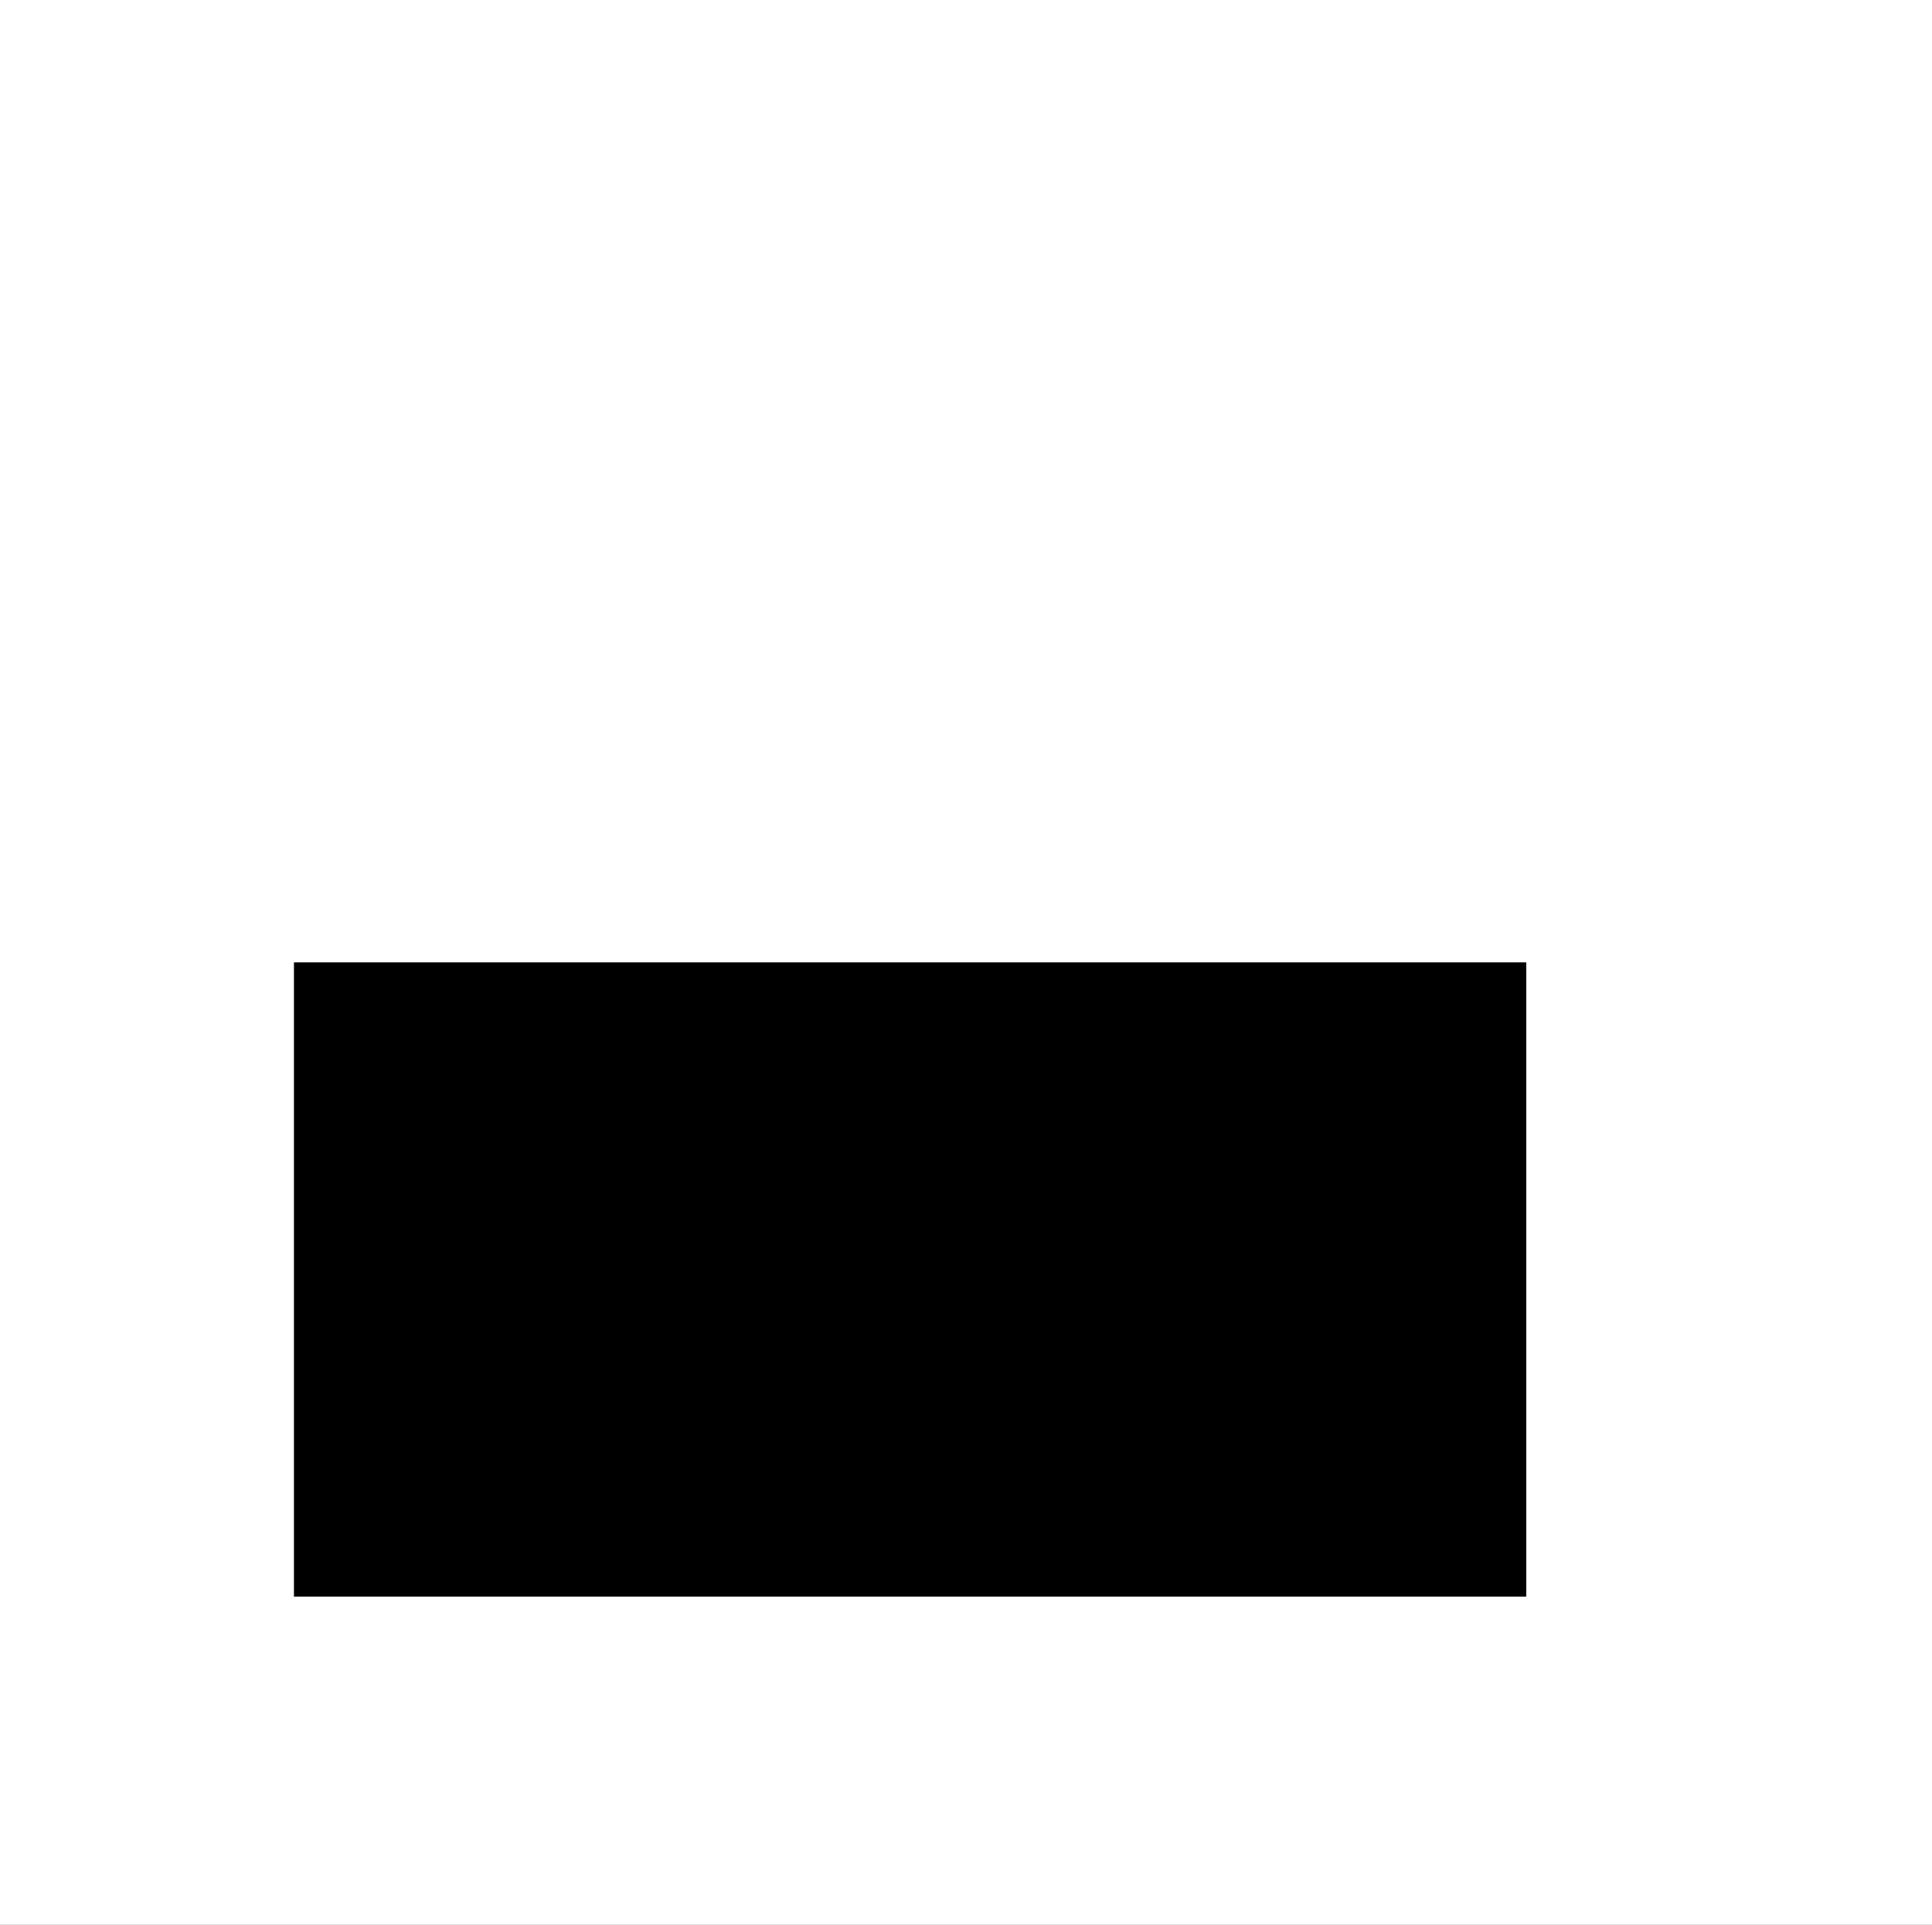 <?xml version="1.0" encoding="UTF-8" standalone="no"?><!DOCTYPE svg PUBLIC "-//W3C//DTD SVG 1.1//EN" "http://www.w3.org/Graphics/SVG/1.1/DTD/svg11.dtd"><svg width="100%" height="100%" viewBox="0 0 800 797" version="1.1" xmlns="http://www.w3.org/2000/svg" xmlns:xlink="http://www.w3.org/1999/xlink" xml:space="preserve" xmlns:serif="http://www.serif.com/" style="fill-rule:evenodd;clip-rule:evenodd;stroke-linejoin:round;stroke-miterlimit:2;"><rect x="0" y="0" width="800" height="797" fill="#808080" stroke="none"/><g id="Layer3"></g><g id="Layer4"></g><g id="Layer6"></g><rect id="Artboard4" x="0" y="0" width="800" height="797" style="fill:none;"/><rect x="0" y="0" width="800" height="797" style="fill:#fff;"/><rect id="TreeWrapper" x="121.717" y="398.5" width="510.277" height="262.653"/><g id="Sky"></g><g id="BackBuildings"></g><g id="FrontBuilding"></g><g id="BusStation"></g><g id="Bus"></g><g id="Hospital"></g><g id="Layer7"></g></svg>